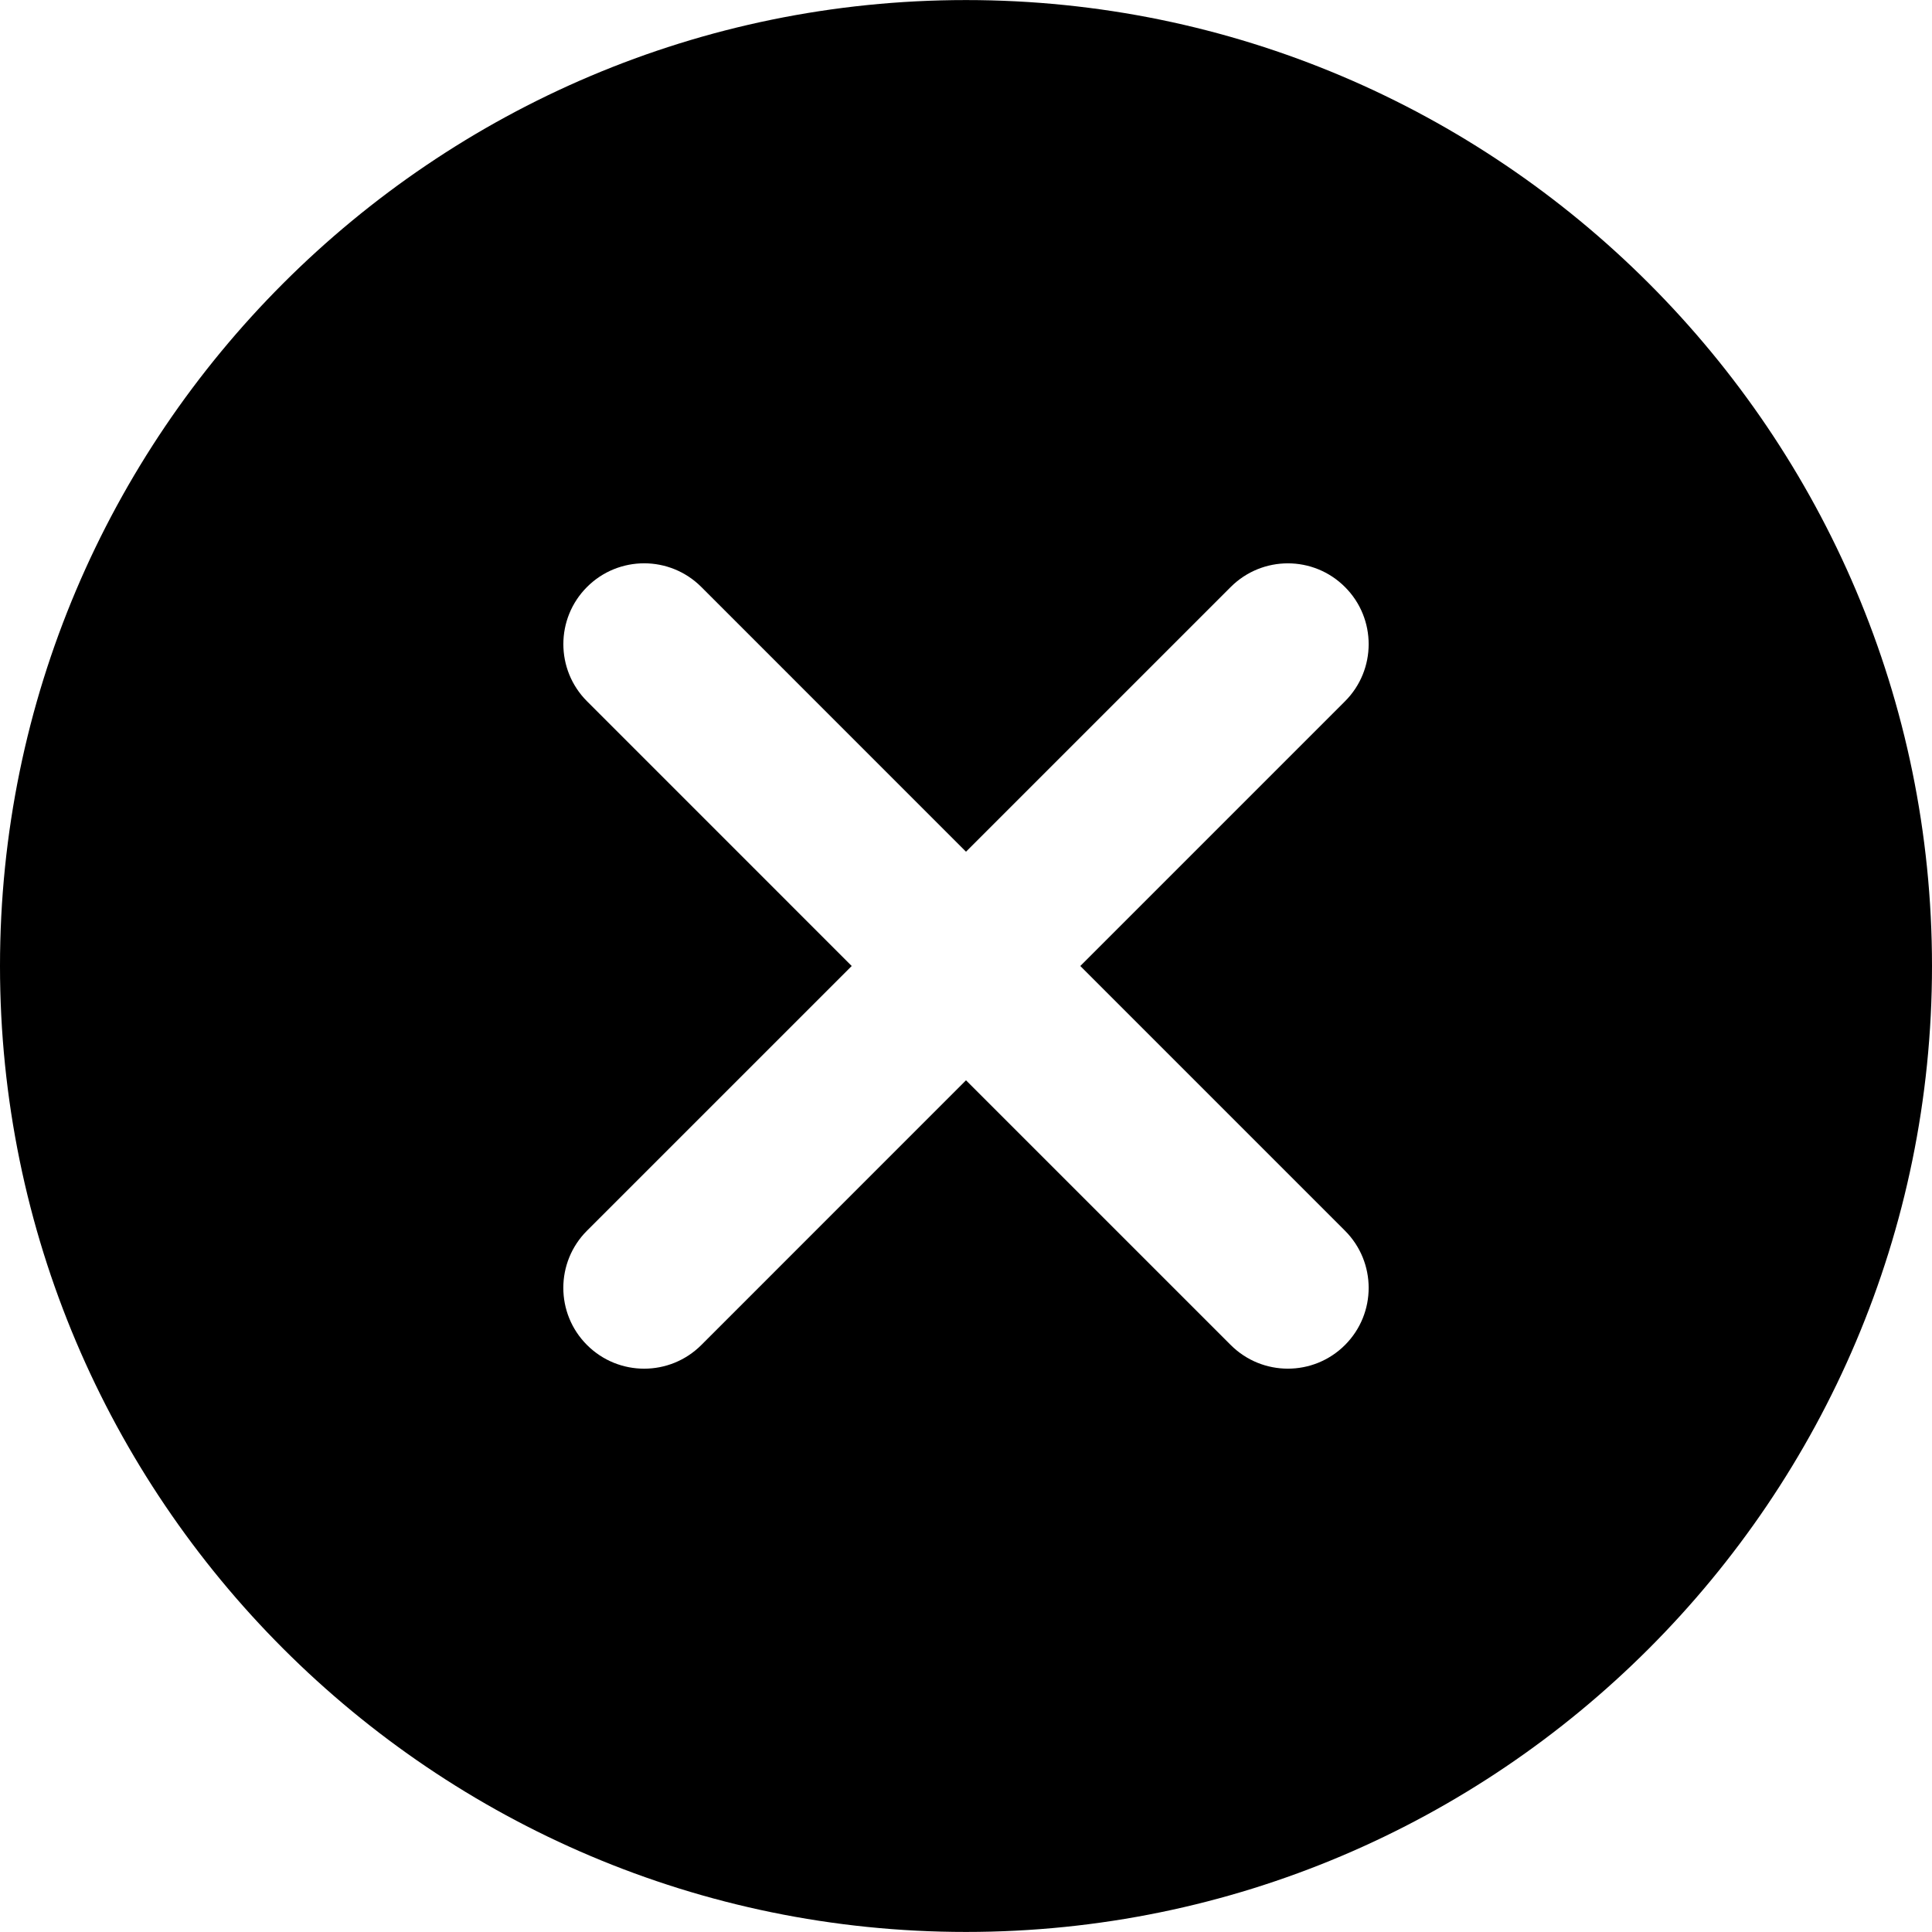 <?xml version="1.0" ?>
<svg xmlns="http://www.w3.org/2000/svg" xmlns:ev="http://www.w3.org/2001/xml-events" xmlns:sketch="http://www.bohemiancoding.com/sketch/ns" xmlns:xlink="http://www.w3.org/1999/xlink" baseProfile="full" height="600px" version="1.1" viewBox="0 0 100 100" width="600px" x="0px" y="0px">
	<defs/>
	<path d="M 50.0,0.003 C 77.572,0.003 100.0,22.431 100.0,50.0 C 100.0,77.569 77.572,99.997 50.0,99.997 C 22.43,99.997 0.0,77.569 0.0,50.0 C 0.0,22.431 22.43,0.003 50.0,0.003 M 63.701,30.384 L 50,44.084 L 36.3,30.382 C 34.667,28.749 32.018,28.748 30.384,30.382 C 28.751,32.015 28.751,34.665 30.384,36.298 L 44.085,50 L 30.382,63.701 C 28.749,65.335 28.749,67.983 30.382,69.616 C 32.018,71.252 34.665,71.251 36.3,69.618 L 50,55.916 L 63.701,69.616 C 65.334,71.249 67.983,71.251 69.616,69.618 C 71.252,67.982 71.249,65.334 69.616,63.701 L 55.916,50 L 69.616,36.299 C 71.249,34.668 71.252,32.018 69.616,30.384 C 67.983,28.749 65.334,28.751 63.701,30.384" fill="#000000"/>
</svg>
